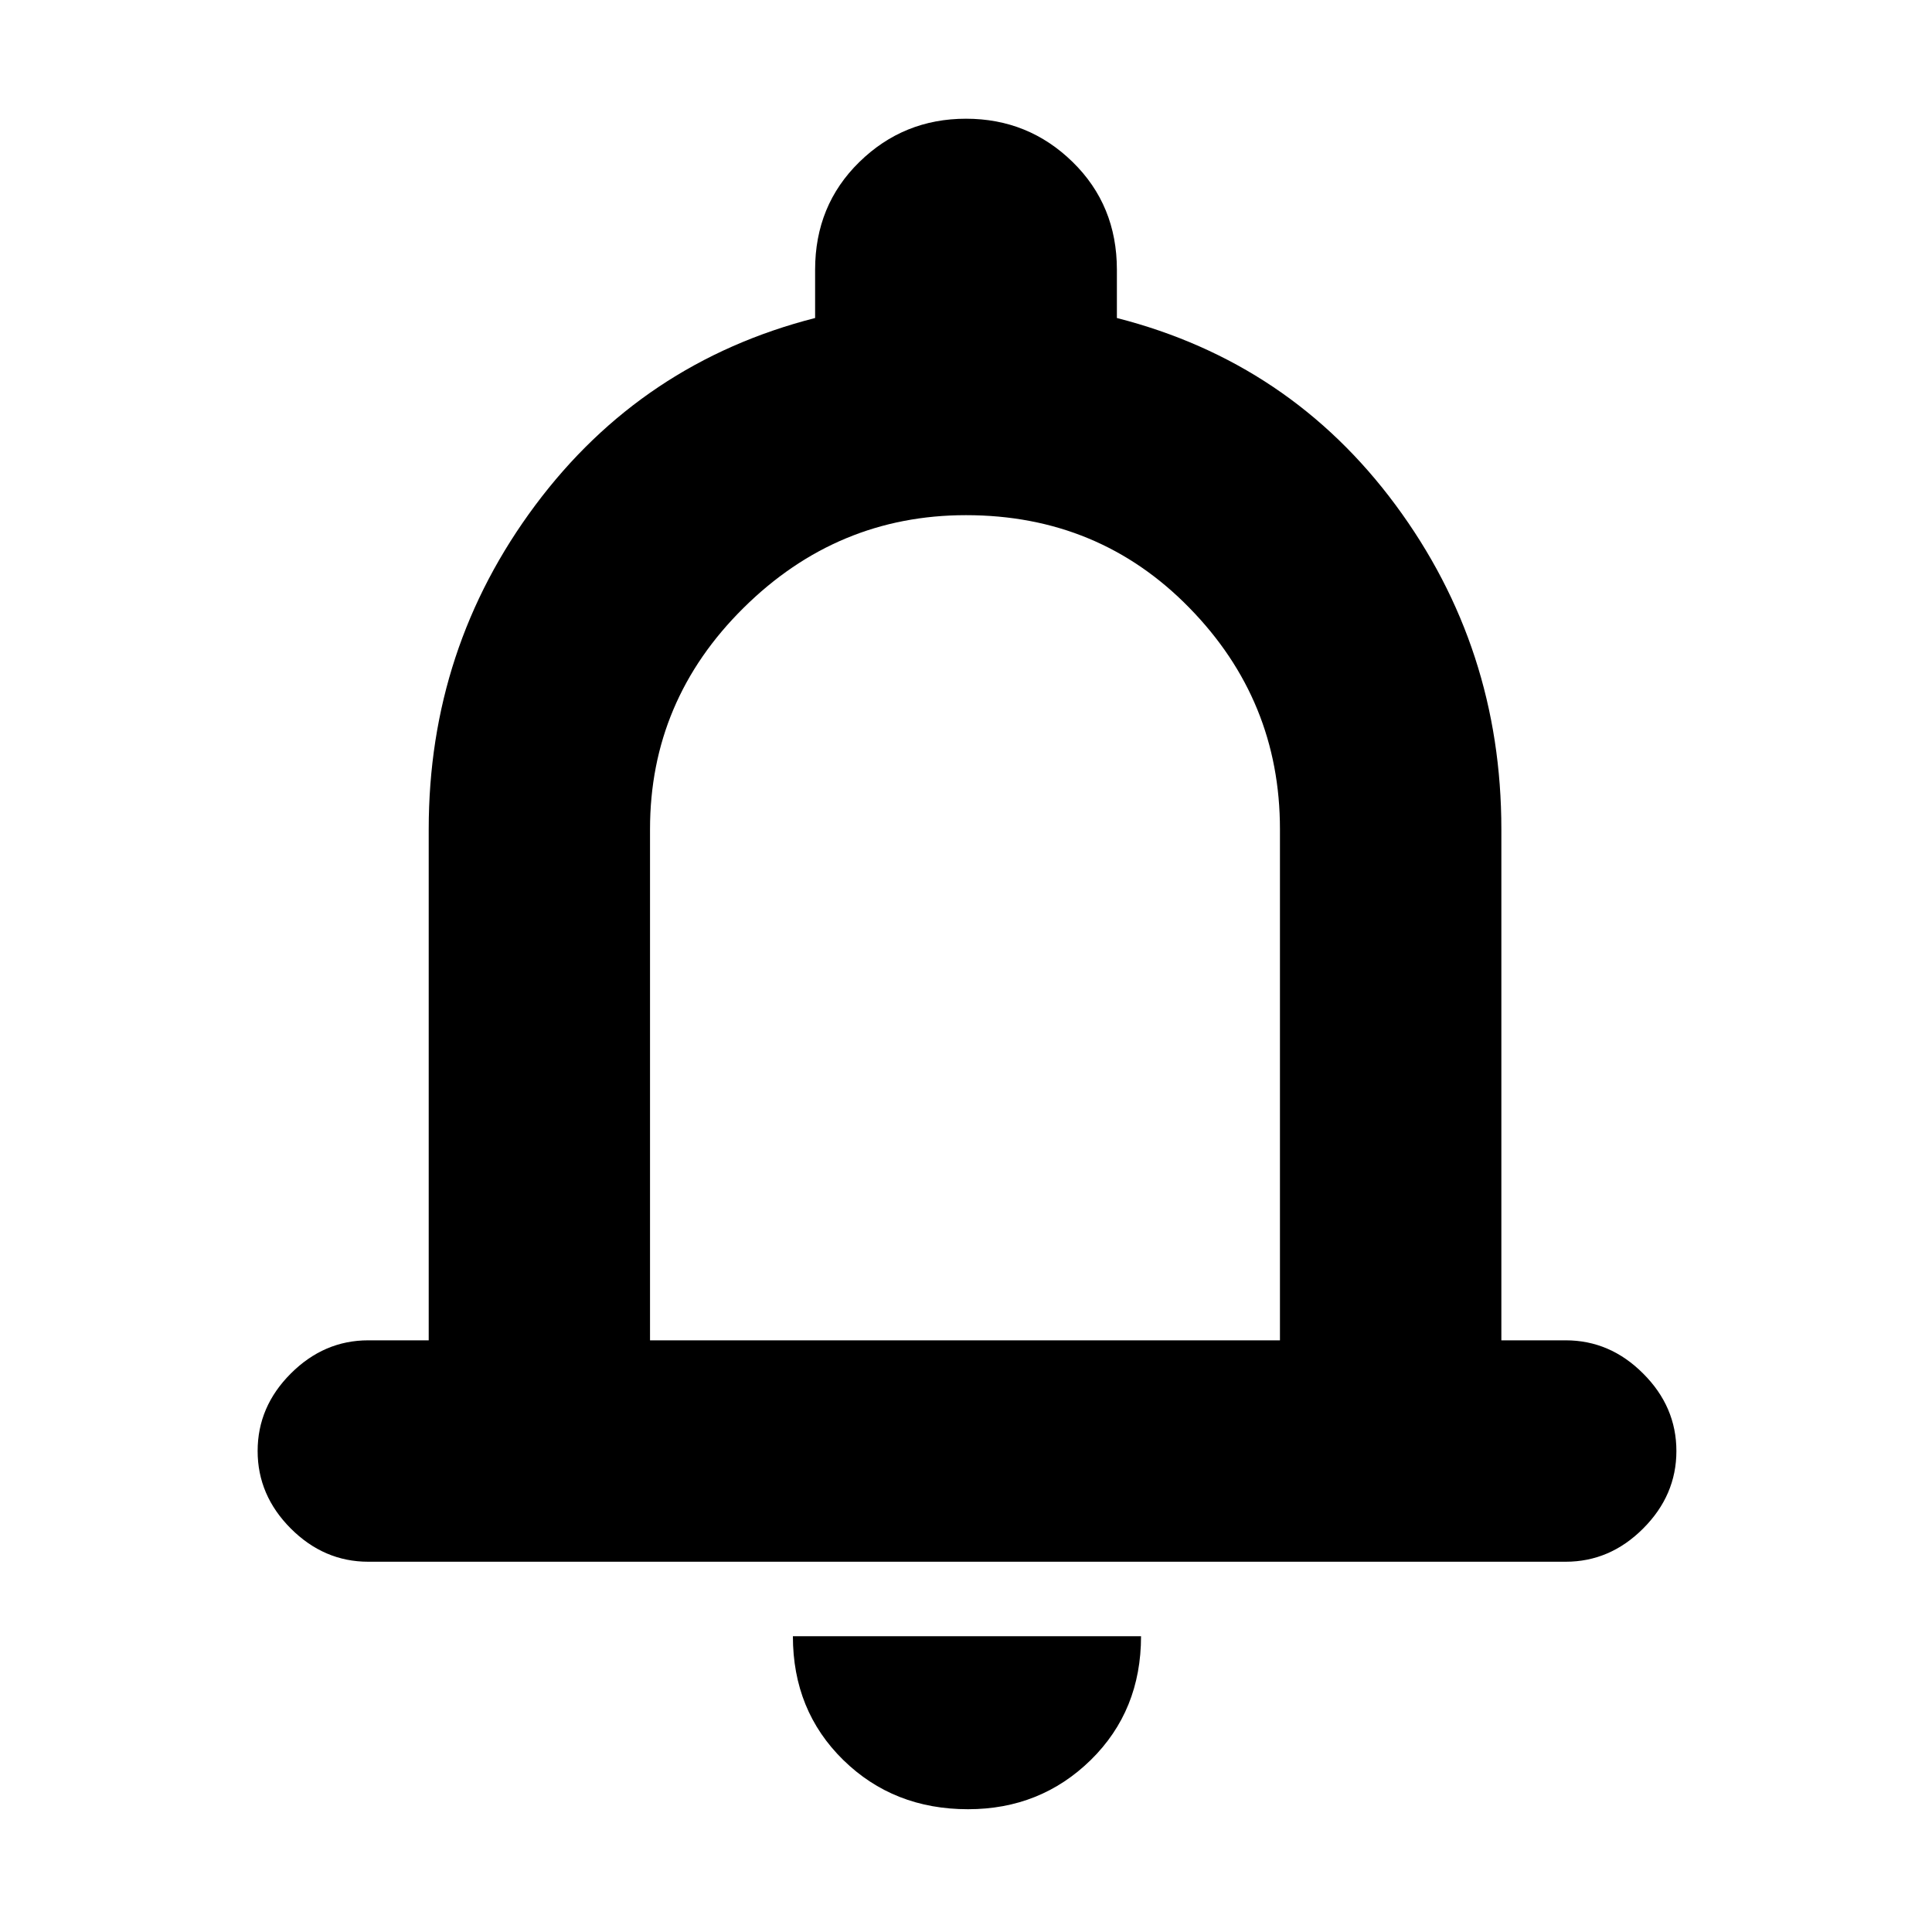 <svg xmlns="http://www.w3.org/2000/svg" height="20" width="20"><path d="M3.812 16.167q-.458 0-.802-.344-.343-.344-.343-.802 0-.459.343-.802.344-.344.802-.344h.626V8.583q0-1.875 1.104-3.354t2.896-1.937v-.5q0-.667.458-1.115.458-.448 1.104-.448.646 0 1.104.448.458.448.458 1.115v.5q1.792.458 2.886 1.937t1.094 3.354v5.292h.666q.459 0 .802.344.344.343.344.802 0 .458-.344.802-.343.344-.802.344ZM10 9.583Zm.021 9.146q-.771 0-1.292-.51-.521-.511-.521-1.281h3.604q0 .77-.52 1.281-.521.51-1.271.51Zm-3.292-4.854h6.521V8.583q0-1.333-.938-2.291-.937-.959-2.312-.959-1.333 0-2.302.959-.969.958-.969 2.291Z"/></svg>
